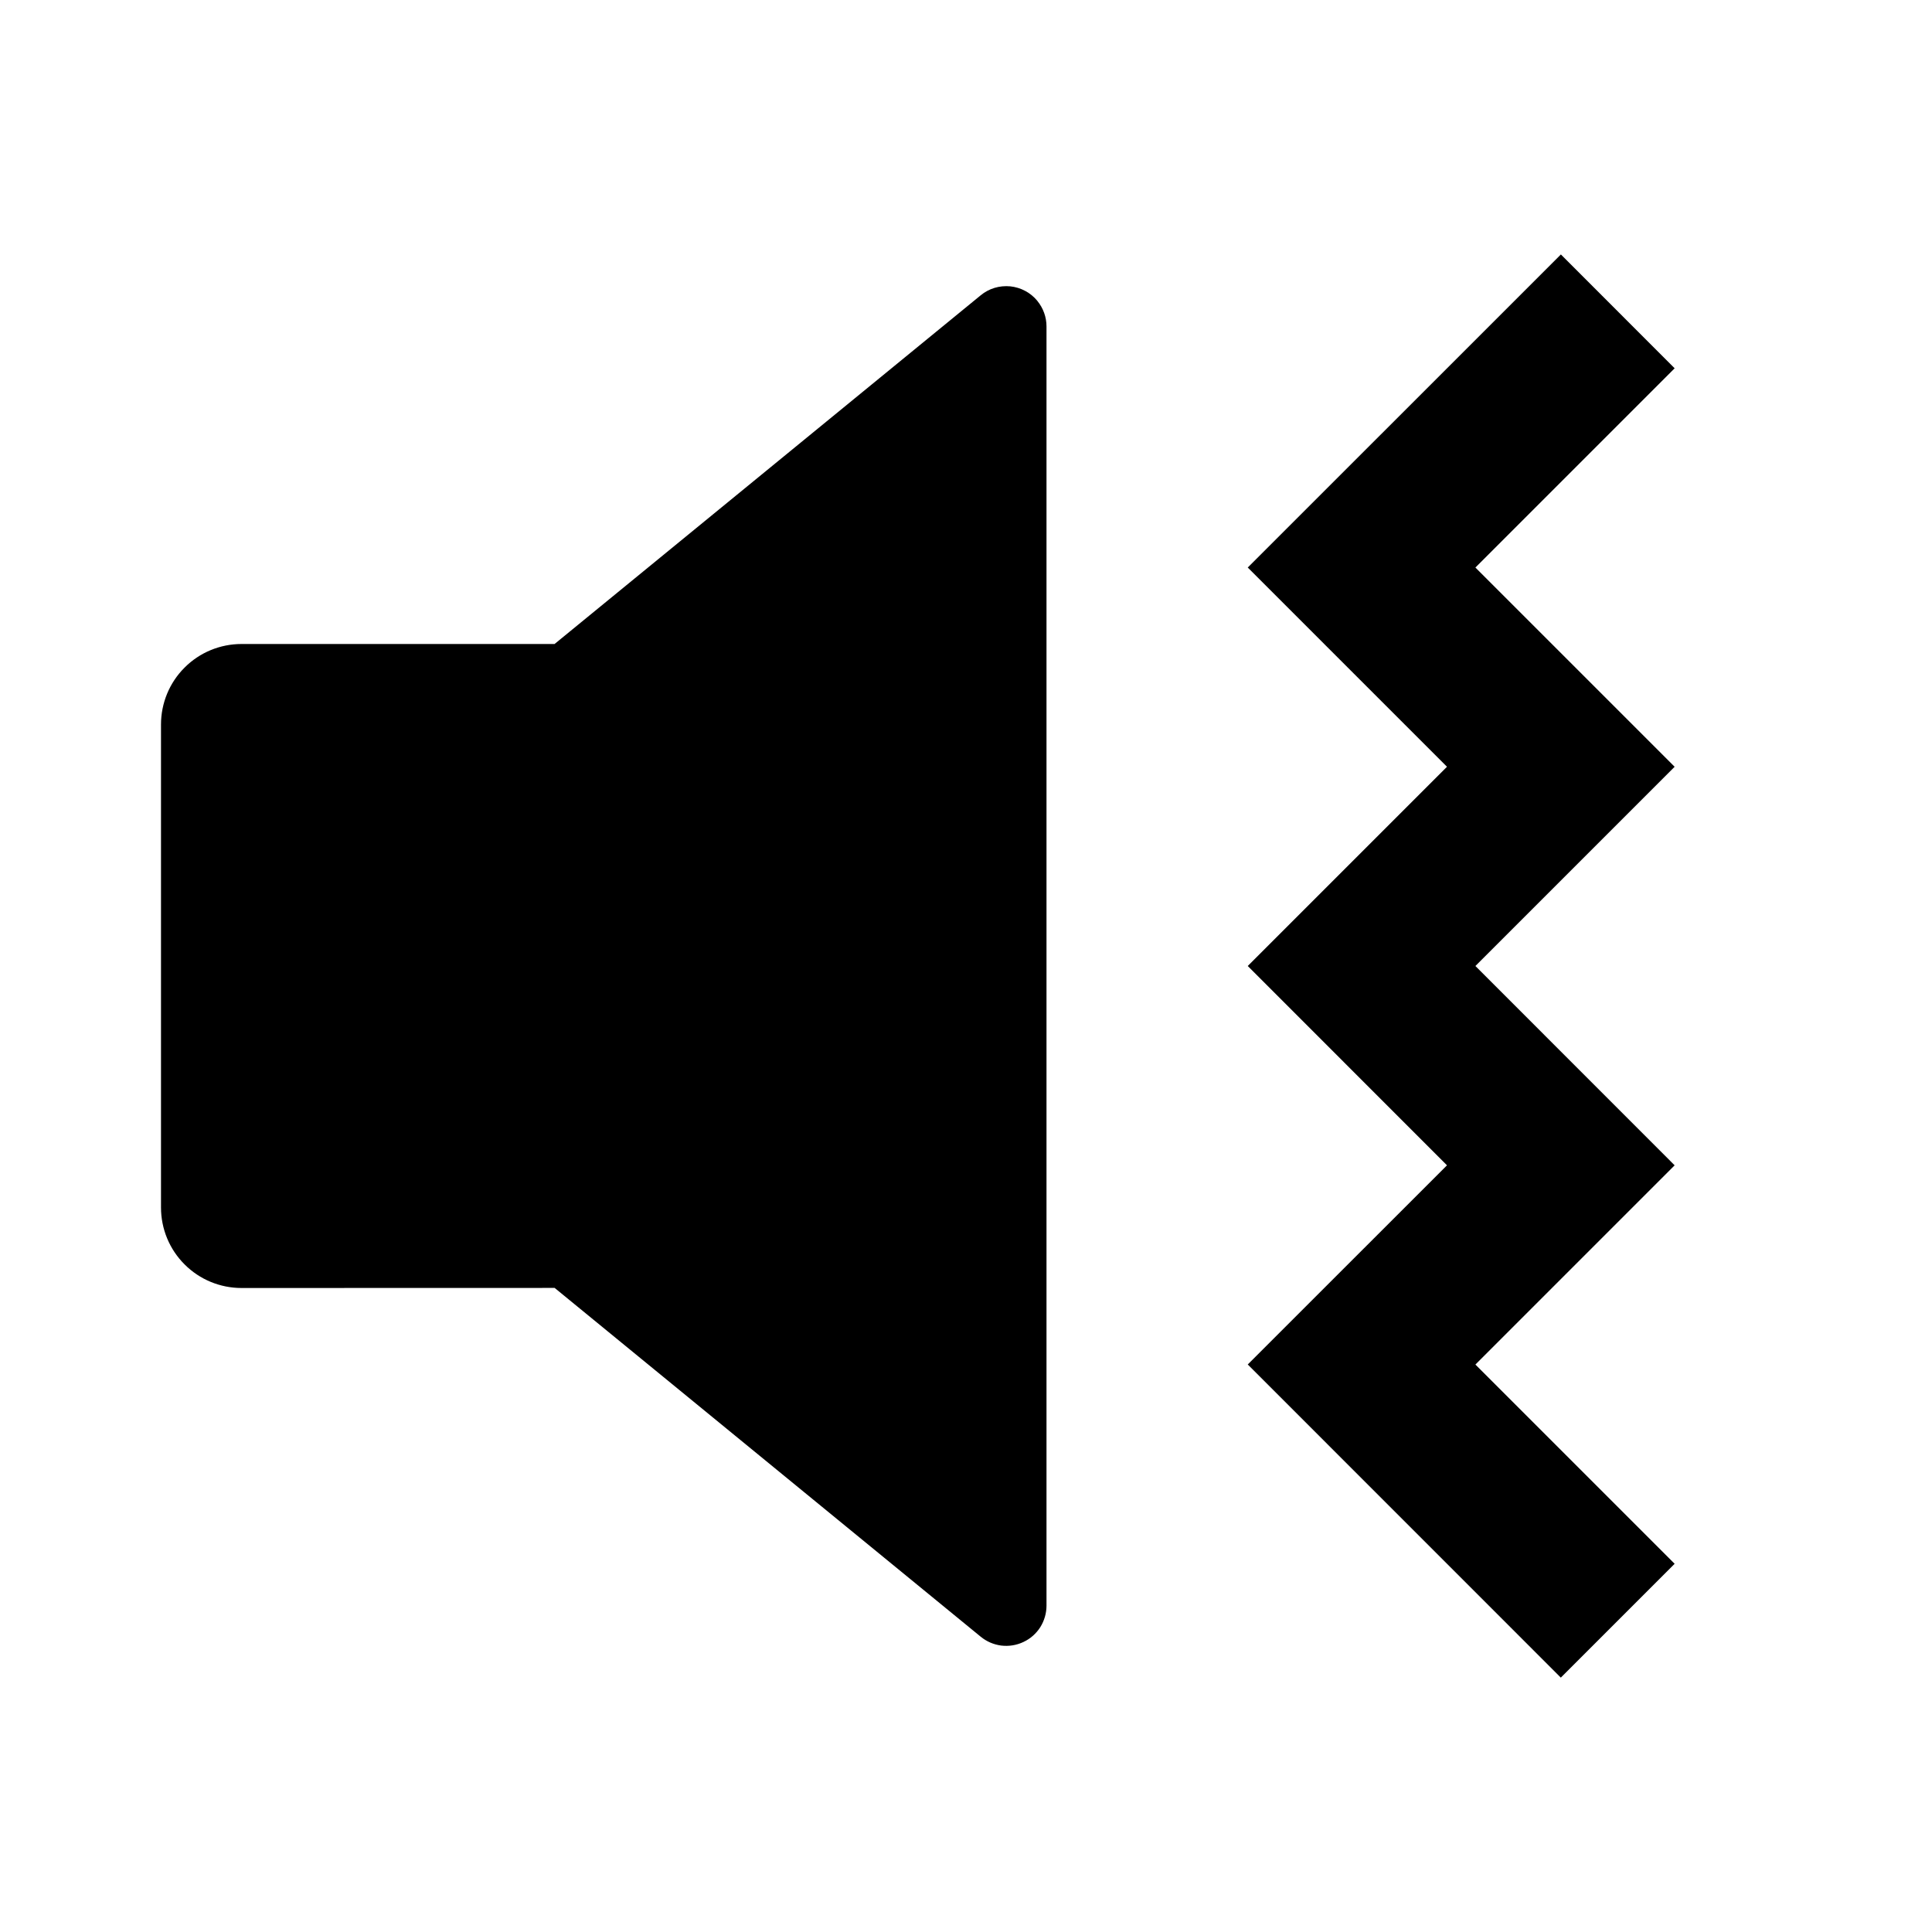 <svg width="24" height="24" viewBox="0 0 24 24"  xmlns="http://www.w3.org/2000/svg">
<g id="volume-vibrate-fill" clip-path="url(#clip0_8_6868)">
<g id="Group">
<path id="Vector" d="M19.39 3.161L20.803 4.575L18.328 7.05L20.803 9.525L18.328 12L20.803 14.476L18.328 16.951L20.803 19.426L19.389 20.84L15.5 16.95L17.975 14.476L15.5 12L17.975 9.525L15.5 7.05L19.39 3.161ZM12.887 3.739C12.96 3.828 13 3.94 13 4.055V19.945C13 20.04 12.973 20.133 12.923 20.213C12.872 20.293 12.8 20.357 12.714 20.397C12.628 20.438 12.533 20.453 12.439 20.442C12.345 20.43 12.256 20.392 12.183 20.332L6.89 15.999L3 16C2.735 16 2.48 15.895 2.293 15.707C2.105 15.52 2 15.265 2 15V9C2 8.735 2.105 8.48 2.293 8.293C2.48 8.105 2.735 8 3 8H6.889L12.183 3.668C12.234 3.626 12.292 3.595 12.355 3.576C12.418 3.557 12.484 3.551 12.55 3.557C12.615 3.564 12.678 3.583 12.736 3.614C12.794 3.645 12.845 3.687 12.887 3.738V3.739Z" />
</g>
</g>
<defs>
<clipPath id="clip0_8_6868">
<rect width="24" height="24" fill="white"/>
</clipPath>
</defs>
</svg>
